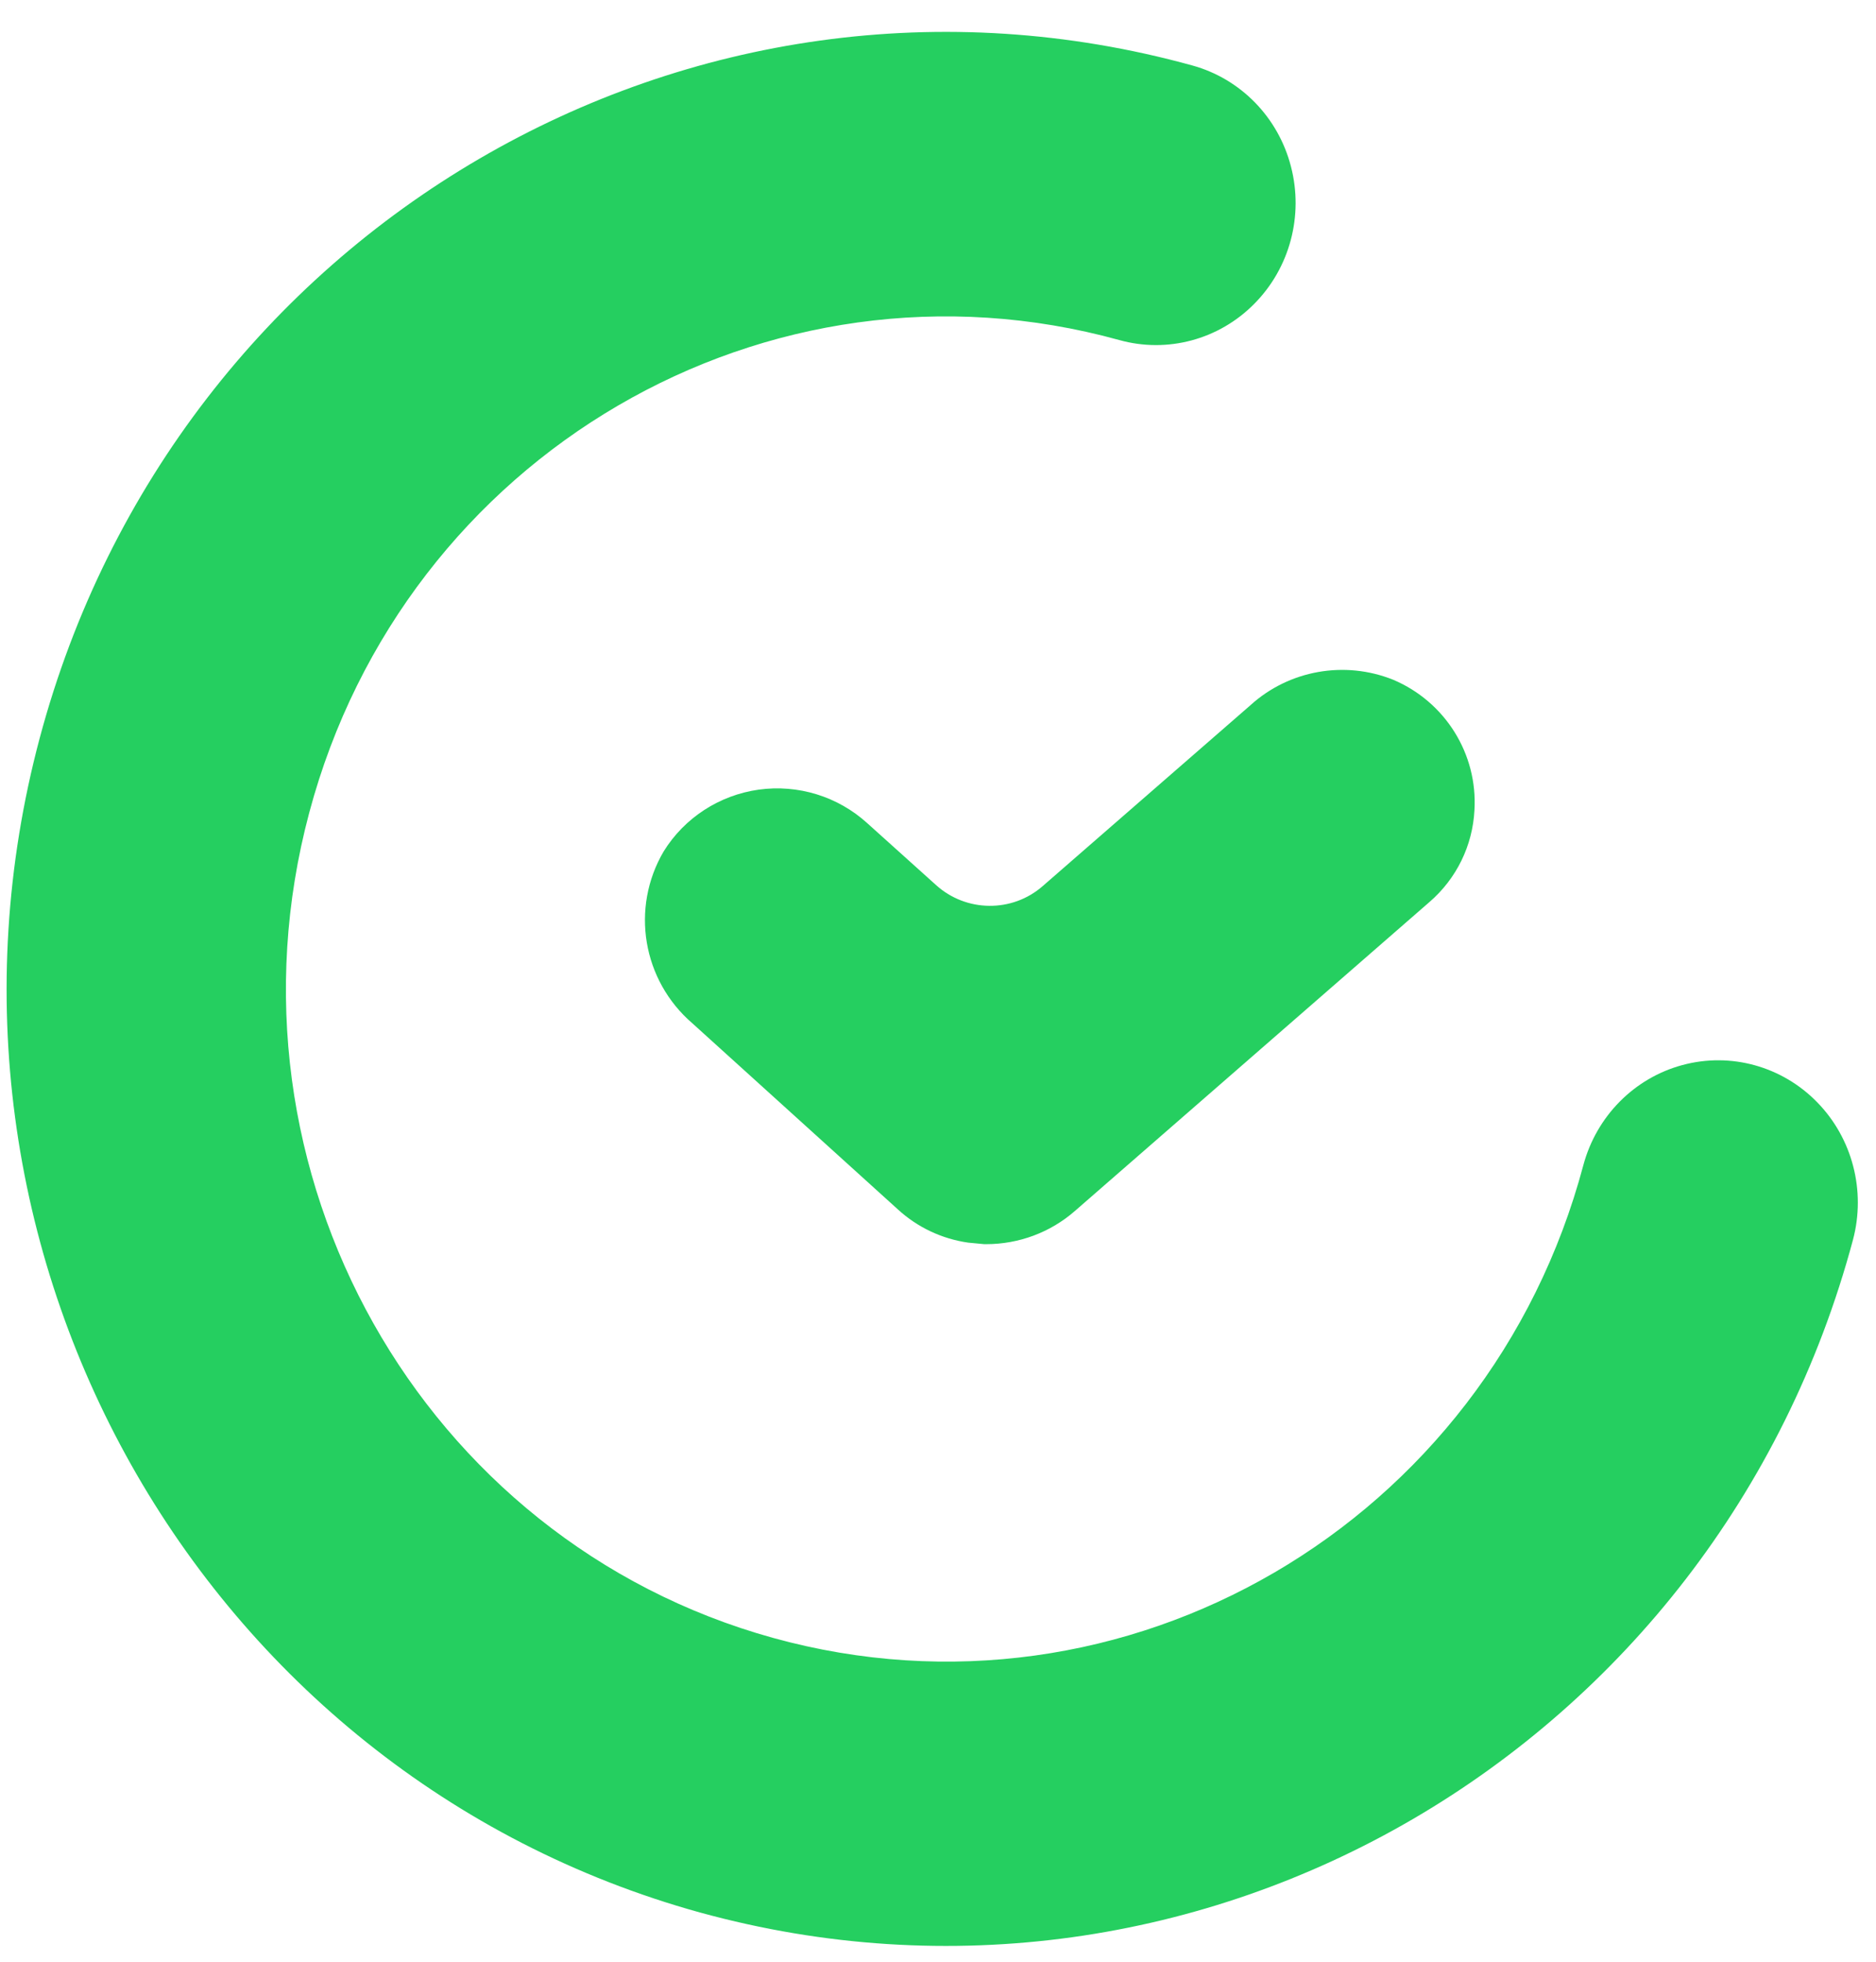 <?xml version="1.0" encoding="UTF-8"?>
<svg width="22px" height="23px" viewBox="0 0 22 23" version="1.1" xmlns="http://www.w3.org/2000/svg" xmlns:xlink="http://www.w3.org/1999/xlink">
    <title>logoTC</title>
    <g id="logoTC" stroke="none" stroke-width="1" fill="none" fill-rule="evenodd">
        <g id="time-camp-logo-obszar-roboczy-1" fill="#25CF60" fill-rule="nonzero">
            <path d="M17.291,9.498 C17.27,9.914 17.08,10.303 16.763,10.576 L12.603,14.2 C12.316,14.45 11.948,14.587 11.565,14.587 C11.547,14.587 11.529,14.587 11.511,14.584 L11.353,14.569 C11.046,14.525 10.759,14.39 10.53,14.18 L8.121,11.999 C7.534,11.495 7.392,10.647 7.783,9.982 C8.027,9.588 8.436,9.323 8.897,9.258 C9.359,9.194 9.825,9.338 10.169,9.65 L10.975,10.375 C11.329,10.697 11.871,10.703 12.23,10.387 L14.663,8.269 C15.116,7.857 15.769,7.741 16.339,7.97 C16.949,8.229 17.33,8.84 17.291,9.498 Z" id="Path"></path>
            <path d="M8.209,22.423 C2.338,20.798 -1.129,14.635 0.465,8.656 C2.06,2.677 8.112,-0.854 13.984,0.768 C14.549,0.924 14.99,1.375 15.139,1.952 C15.289,2.528 15.126,3.141 14.71,3.561 C14.295,3.982 13.69,4.144 13.126,3.987 C9,2.846 4.746,5.327 3.626,9.53 C2.504,13.732 4.941,18.063 9.068,19.204 C13.195,20.345 17.448,17.864 18.568,13.661 C18.722,13.087 19.165,12.639 19.73,12.487 C20.296,12.334 20.899,12.501 21.311,12.924 C21.723,13.346 21.883,13.961 21.73,14.536 C20.129,20.511 14.081,24.039 8.21,22.423 L8.209,22.423 Z" id="Path"></path>
        </g>
    </g>
</svg>